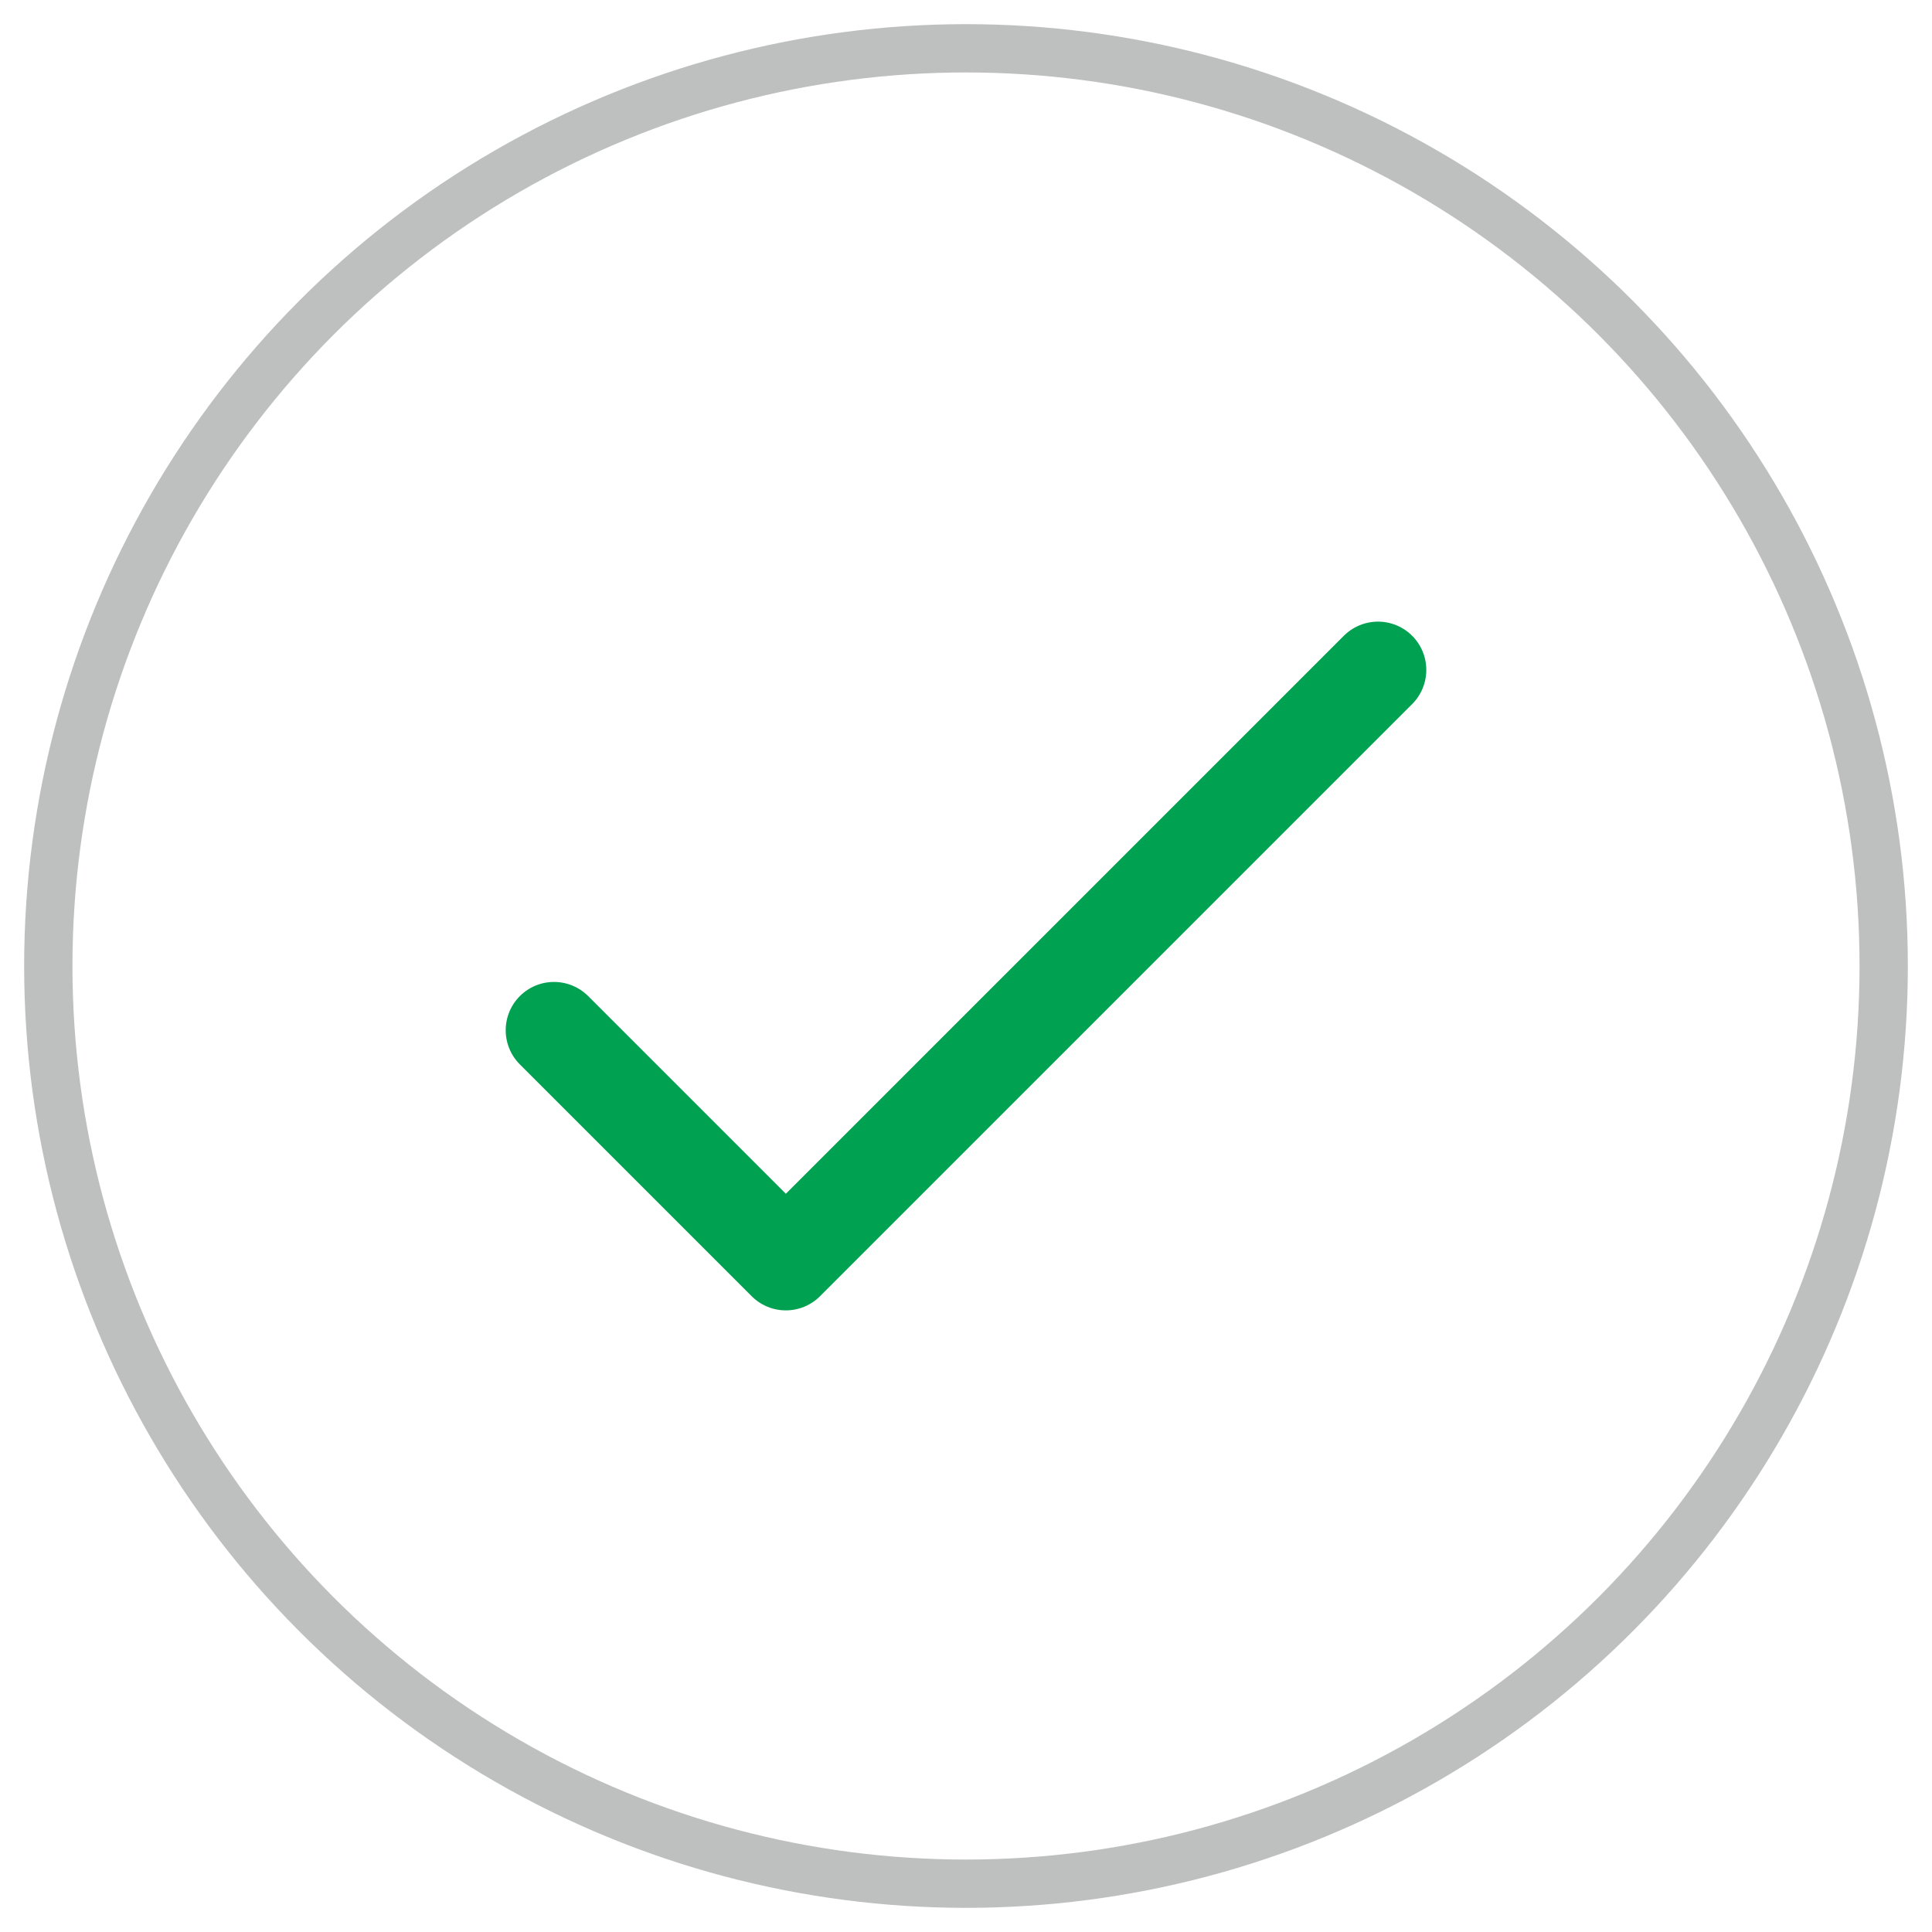 <?xml version="1.0" encoding="utf-8"?>
<!-- Generator: Adobe Illustrator 19.0.0, SVG Export Plug-In . SVG Version: 6.00 Build 0)  -->
<svg version="1.1" id="myicon" xmlns="http://www.w3.org/2000/svg" xmlns:xlink="http://www.w3.org/1999/xlink" x="0px" y="0px"
	 viewBox="0 0 400 400" style="enable-background:new 0 0 400 400;" xml:space="preserve">
<style type="text/css">
	.st0{fill:none;stroke:#BEBFBF;stroke-width:10;stroke-miterlimit:10;}
	.st1{fill:none;stroke:#00A150;stroke-width:20;stroke-linecap:round;stroke-linejoin:round;stroke-miterlimit:10;}
</style>
<circle id="circle" class="st0" cx="200" cy="200" r="190"/>
<polyline id="checkmark" class="st1" points="114.7,213.3 162.7,261.3 285.3,138.7 "/>
</svg>
